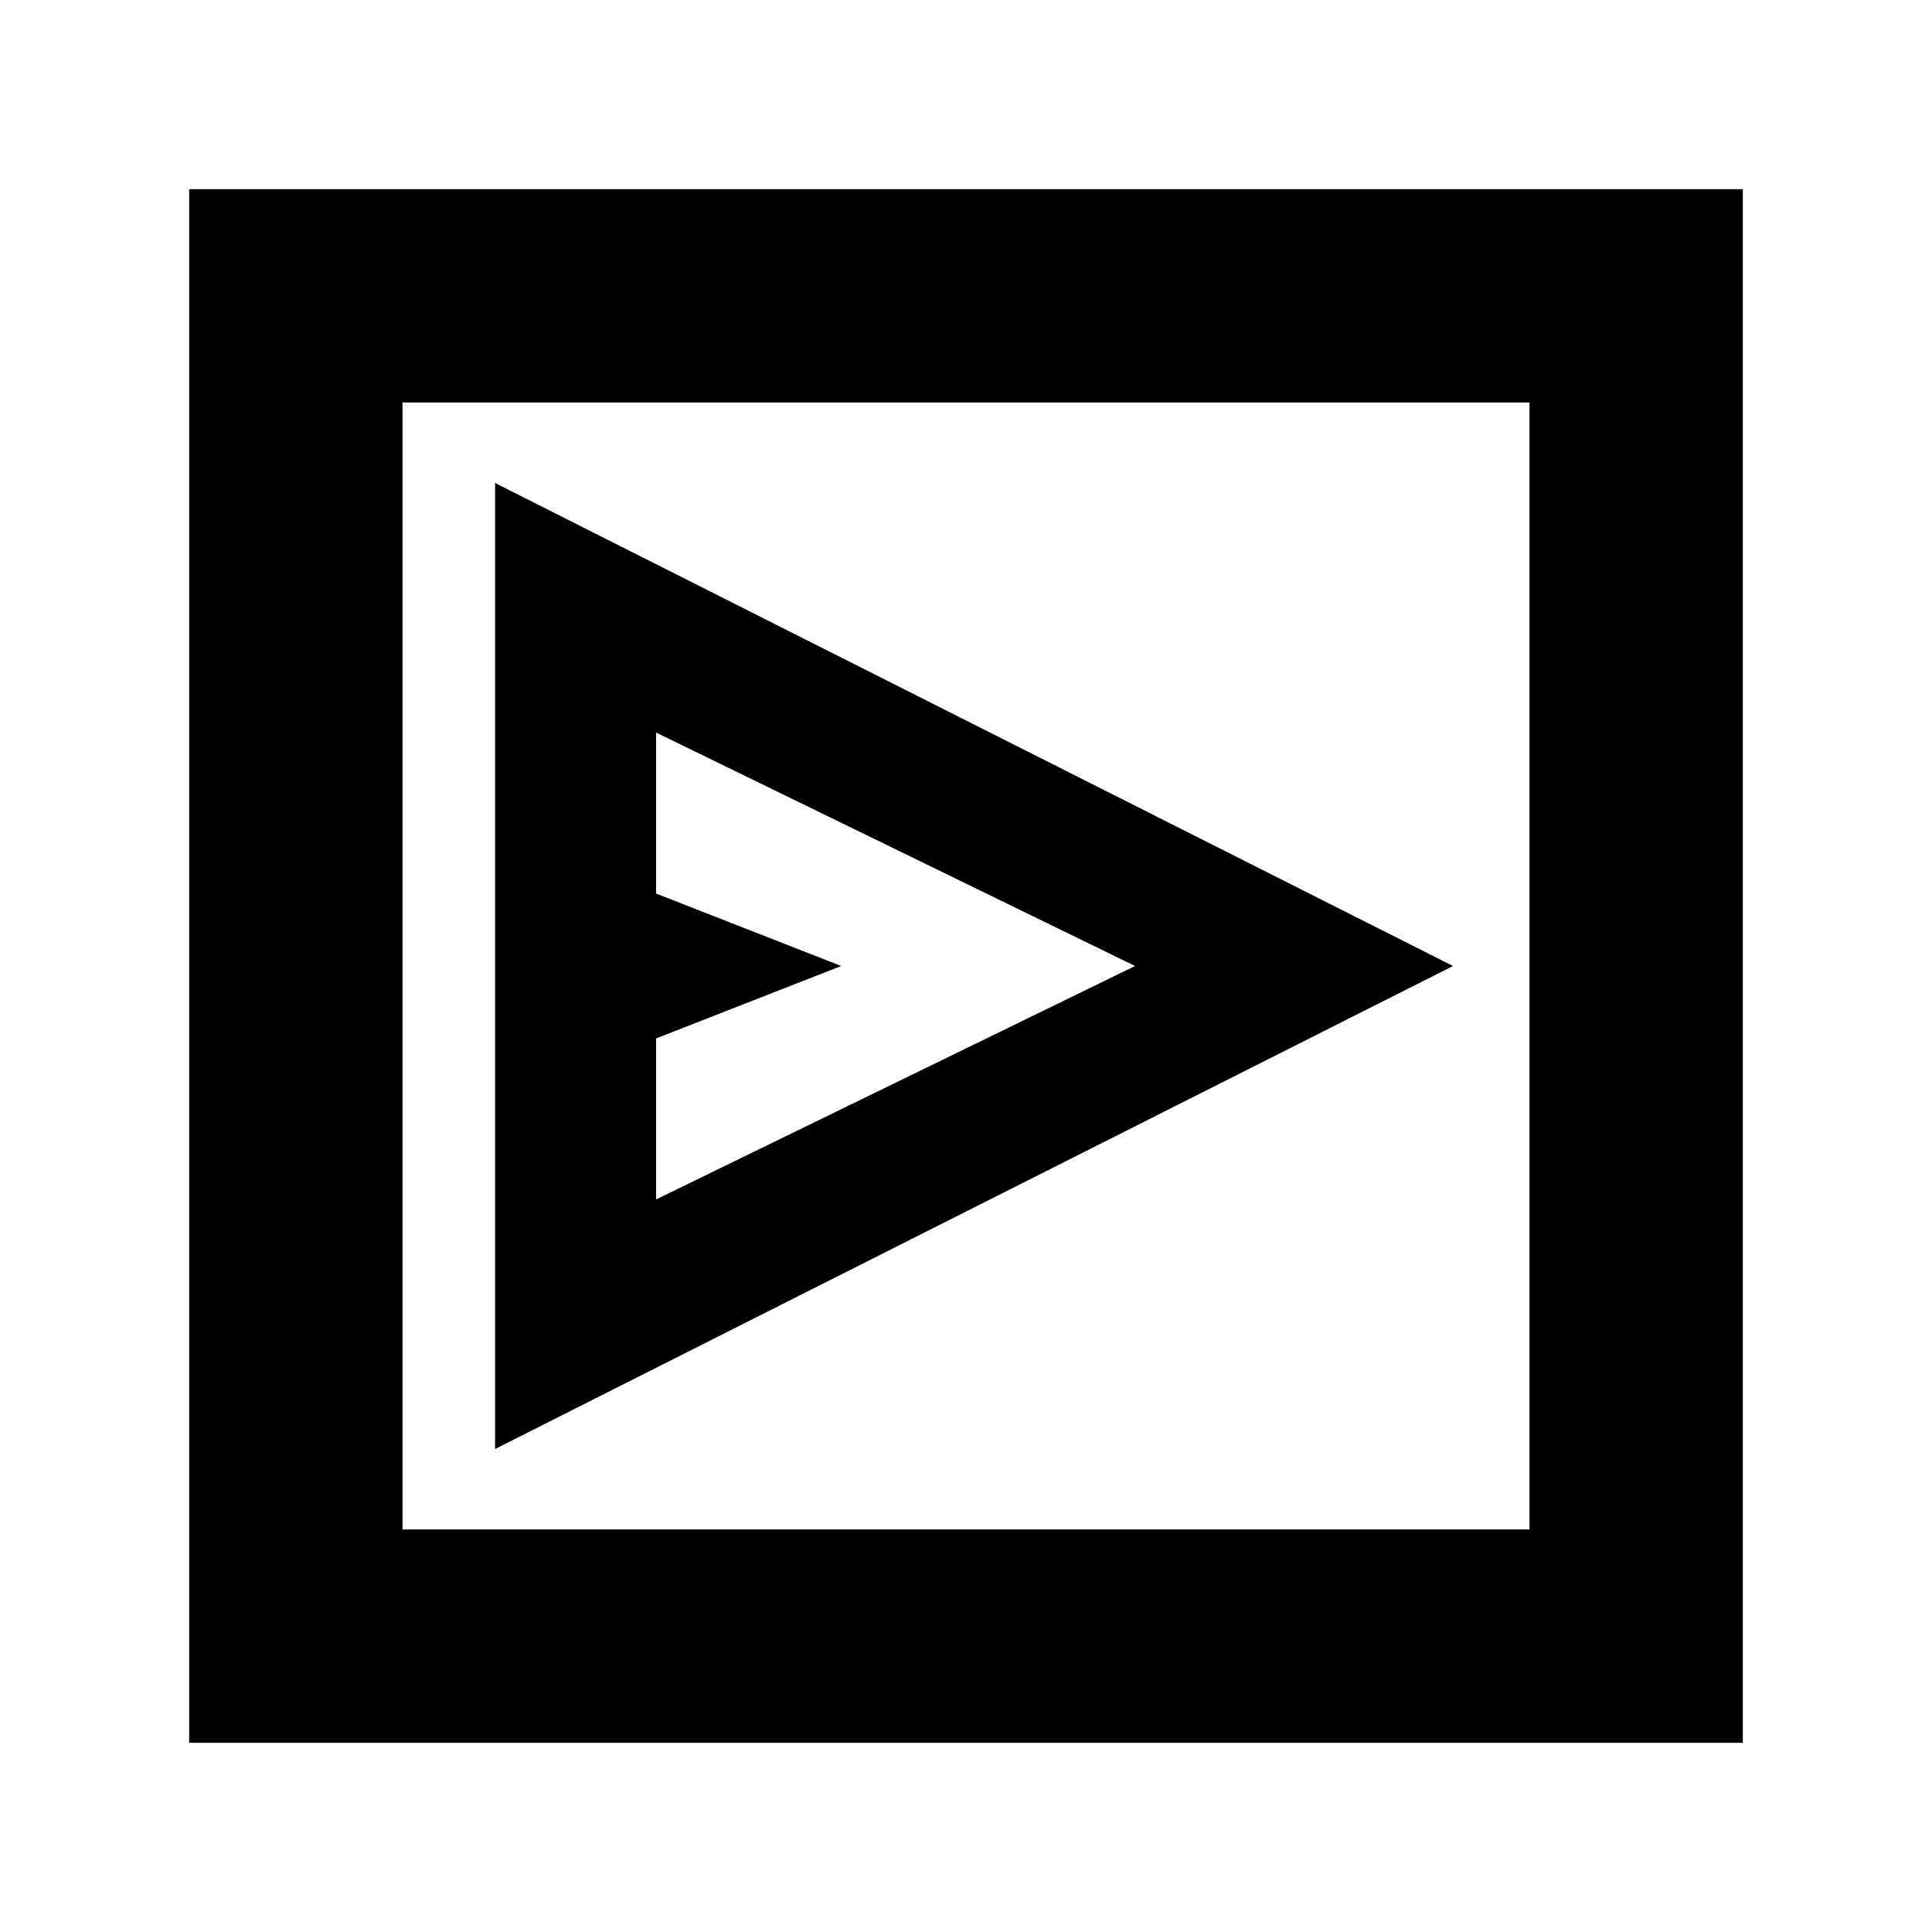 <svg xmlns="http://www.w3.org/2000/svg" height="24" viewBox="0 -960 960 960" width="24"><path d="m246-240 476-240-476-240v480Zm80-124v-80l92-36-92-36v-80l238 116-238 116ZM94-94v-772h772v772H94Zm106-106h560v-560H200v560Zm0 0v-560 560Z"/></svg>